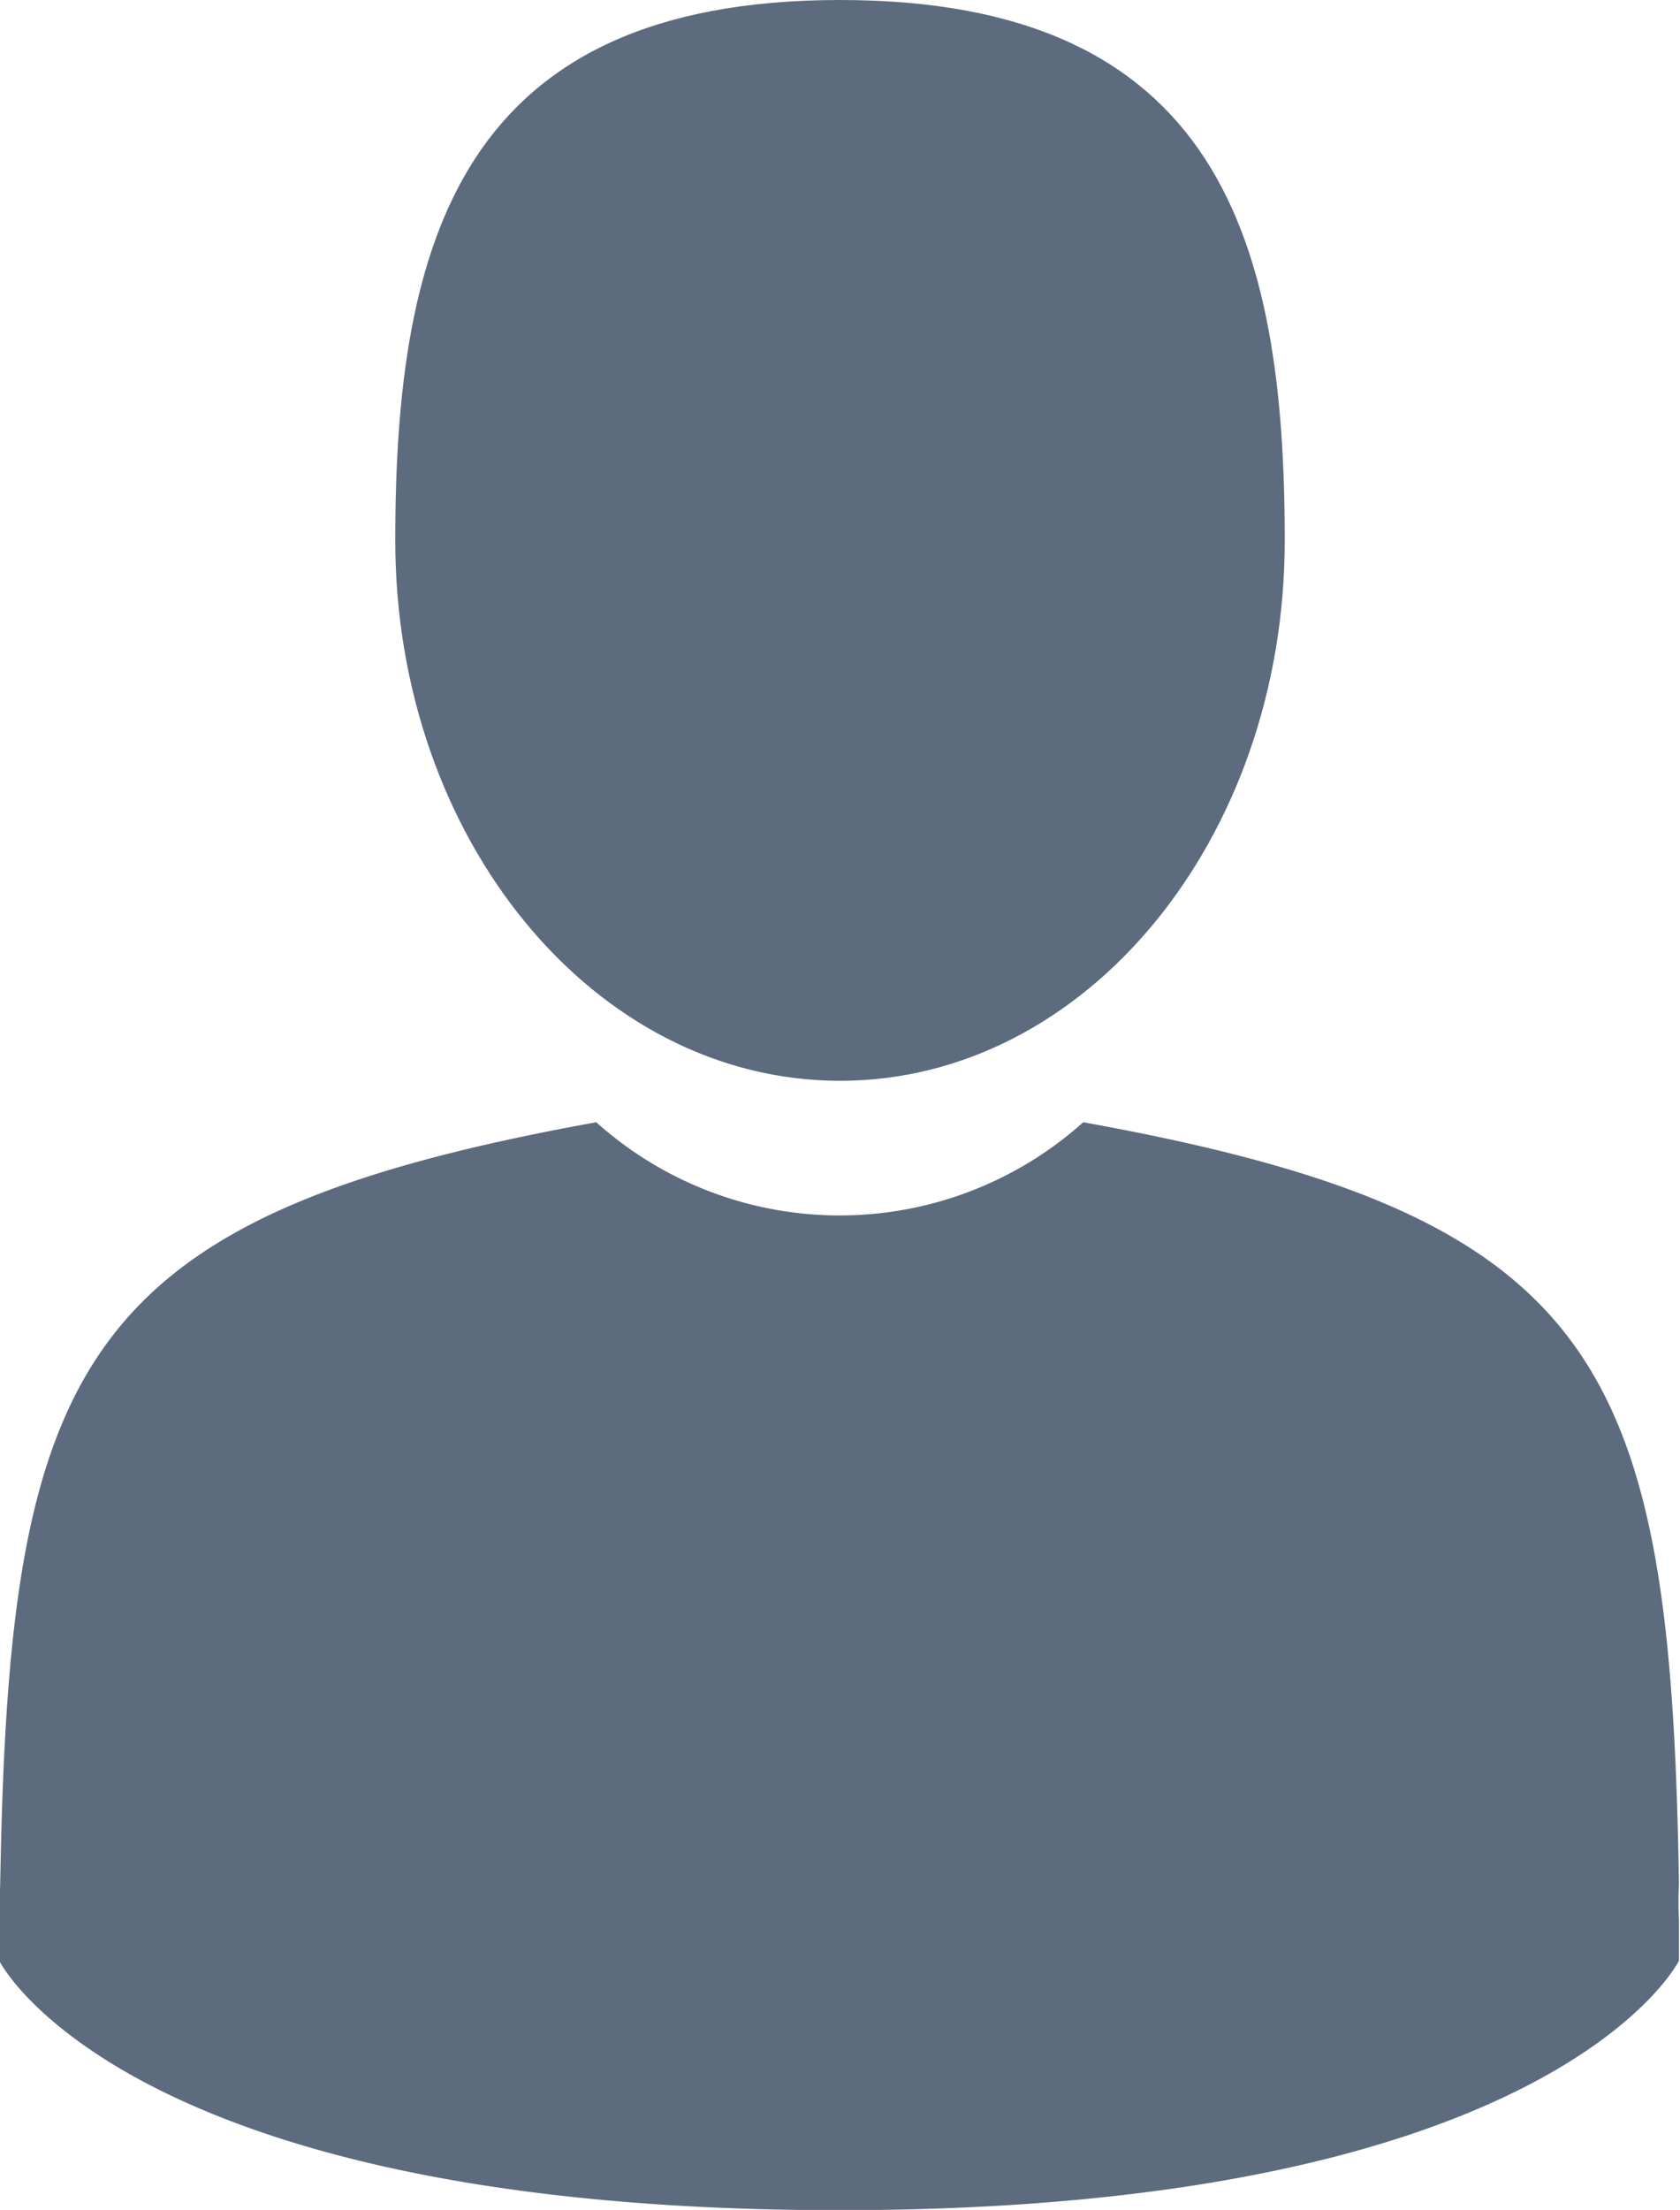 <svg xmlns="http://www.w3.org/2000/svg" width="12.972" height="17.055" viewBox="0 0 12.972 17.055">
  <g id="male" transform="translate(-41.895)">
    <path id="Контур_8" data-name="Контур 8" d="M107.969,8.341c1.9,0,3.434-1.867,3.434-4.17S110.9,0,107.969,0s-3.434,1.867-3.434,4.171S106.072,8.341,107.969,8.341Z" transform="translate(-59.588)" fill="#5c6b7d"/>
    <path id="Контур_9" data-name="Контур 9" d="M41.9,300.444c0-.14,0-.04,0,0Z" transform="translate(0 -285.735)" fill="#5c6b7d"/>
    <path id="Контур_10" data-name="Контур 10" d="M308.085,301.614c0-.038,0-.267,0,0Z" transform="translate(-253.219 -286.795)" fill="#5c6b7d"/>
    <path id="Контур_11" data-name="Контур 11" d="M54.871,183.619c-.064-4.012-.588-5.156-4.6-5.879a2.817,2.817,0,0,1-3.76,0c-3.966.716-4.522,1.842-4.6,5.749-.006.319-.009.336-.01.3,0,.069,0,.2,0,.422,0,0,.955,1.925,6.485,1.925s6.485-1.925,6.485-1.925c0-.144,0-.244,0-.312A2.578,2.578,0,0,1,54.871,183.619Z" transform="translate(-0.012 -169.079)" fill="#5c6b7d"/>
  </g>
</svg>
